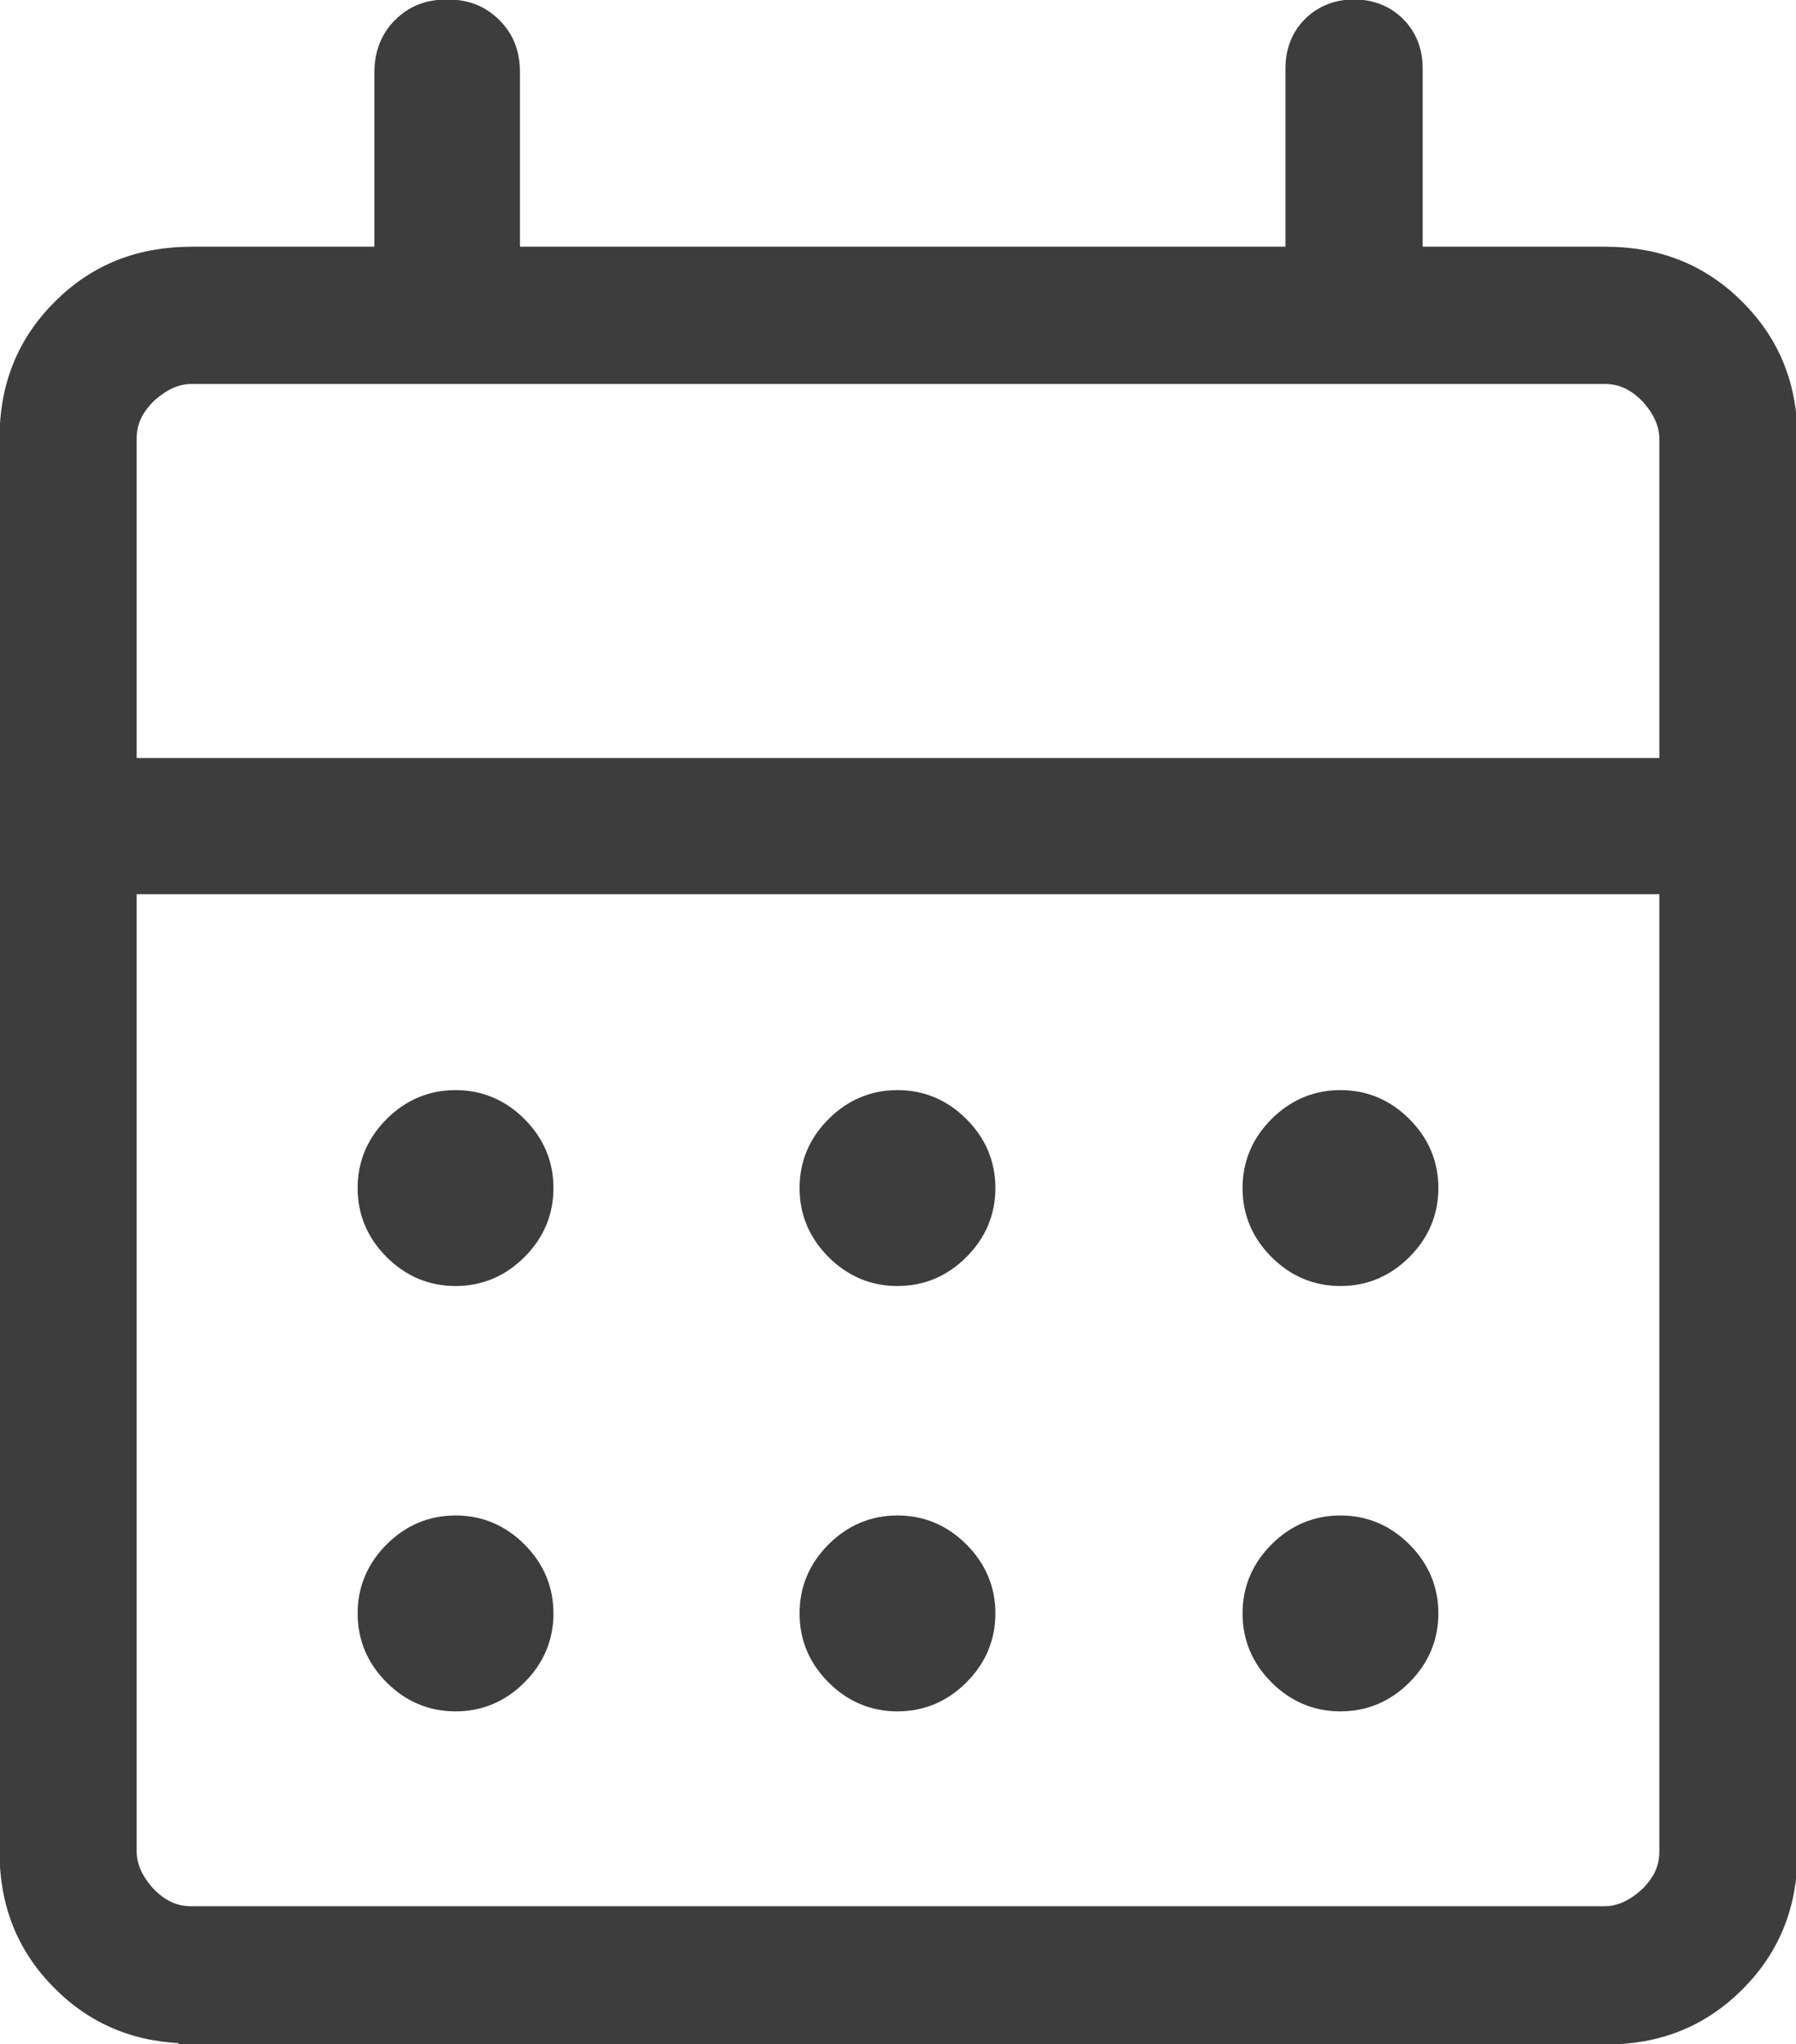 <?xml version="1.0" encoding="UTF-8"?>
<svg id="_레이어_1" data-name="레이어 1" xmlns="http://www.w3.org/2000/svg" viewBox="0 0 17.15 19.51">
  <defs>
    <style>
      .cls-1 {
        fill: #3d3d3d;
        stroke: #3d3d3d;
        stroke-miterlimit: 10;
        stroke-width: .25px;
      }
    </style>
  </defs>
  <path class="cls-1" d="M1.83,19.38c-.49,0-.89-.16-1.22-.49-.33-.33-.49-.73-.49-1.22V4.19c0-.49.16-.89.49-1.22s.73-.49,1.22-.49h1.87V.69c0-.16.05-.3.16-.41.11-.11.24-.16.41-.16s.3.05.41.16c.11.11.16.24.16.41v1.79h7.56V.65c0-.15.05-.28.15-.38s.23-.15.38-.15c.15,0,.28.05.38.15s.15.23.15.38v1.83h1.87c.49,0,.89.16,1.22.49s.49.73.49,1.22v13.49c0,.49-.16.89-.49,1.22-.33.33-.73.49-1.22.49H1.83ZM1.83,18.32h13.49c.16,0,.31-.07.45-.2.14-.14.2-.28.2-.45v-9.26H1.18v9.26c0,.16.07.31.2.45.14.14.28.2.45.2ZM1.18,7.36h14.79v-3.17c0-.16-.07-.31-.2-.45-.14-.14-.28-.2-.45-.2H1.83c-.16,0-.31.07-.45.2-.14.14-.2.28-.2.45v3.17ZM1.18,7.36v-3.82,3.82ZM8.57,12.15c-.22,0-.41-.08-.57-.24-.16-.16-.24-.35-.24-.57,0-.22.08-.41.24-.57.16-.16.35-.24.57-.24s.41.08.57.24c.16.16.24.35.24.57,0,.22-.08.41-.24.57-.16.16-.35.24-.57.24ZM4.35,12.15c-.22,0-.41-.08-.57-.24-.16-.16-.24-.35-.24-.57s.08-.41.24-.57c.16-.16.35-.24.57-.24s.41.08.57.24c.16.16.24.35.24.57,0,.22-.08.41-.24.57-.16.16-.35.24-.57.24ZM12.8,12.15c-.22,0-.41-.08-.57-.24-.16-.16-.24-.35-.24-.57s.08-.41.24-.57c.16-.16.35-.24.57-.24s.41.08.57.24c.16.16.24.35.24.57s-.08.41-.24.57c-.16.16-.35.24-.57.24ZM8.57,16.21c-.22,0-.41-.08-.57-.24-.16-.16-.24-.35-.24-.57,0-.22.08-.41.24-.57.16-.16.35-.24.57-.24s.41.08.57.24c.16.16.24.35.24.57,0,.22-.08.41-.24.57-.16.16-.35.24-.57.24ZM4.35,16.21c-.22,0-.41-.08-.57-.24-.16-.16-.24-.35-.24-.57s.08-.41.24-.57c.16-.16.35-.24.57-.24s.41.08.57.24c.16.16.24.35.24.57,0,.22-.08.41-.24.57-.16.16-.35.24-.57.24ZM12.8,16.21c-.22,0-.41-.08-.57-.24-.16-.16-.24-.35-.24-.57s.08-.41.24-.57c.16-.16.35-.24.57-.24s.41.08.57.24c.16.16.24.35.24.57s-.08.41-.24.57c-.16.16-.35.24-.57.24Z"/>
</svg>